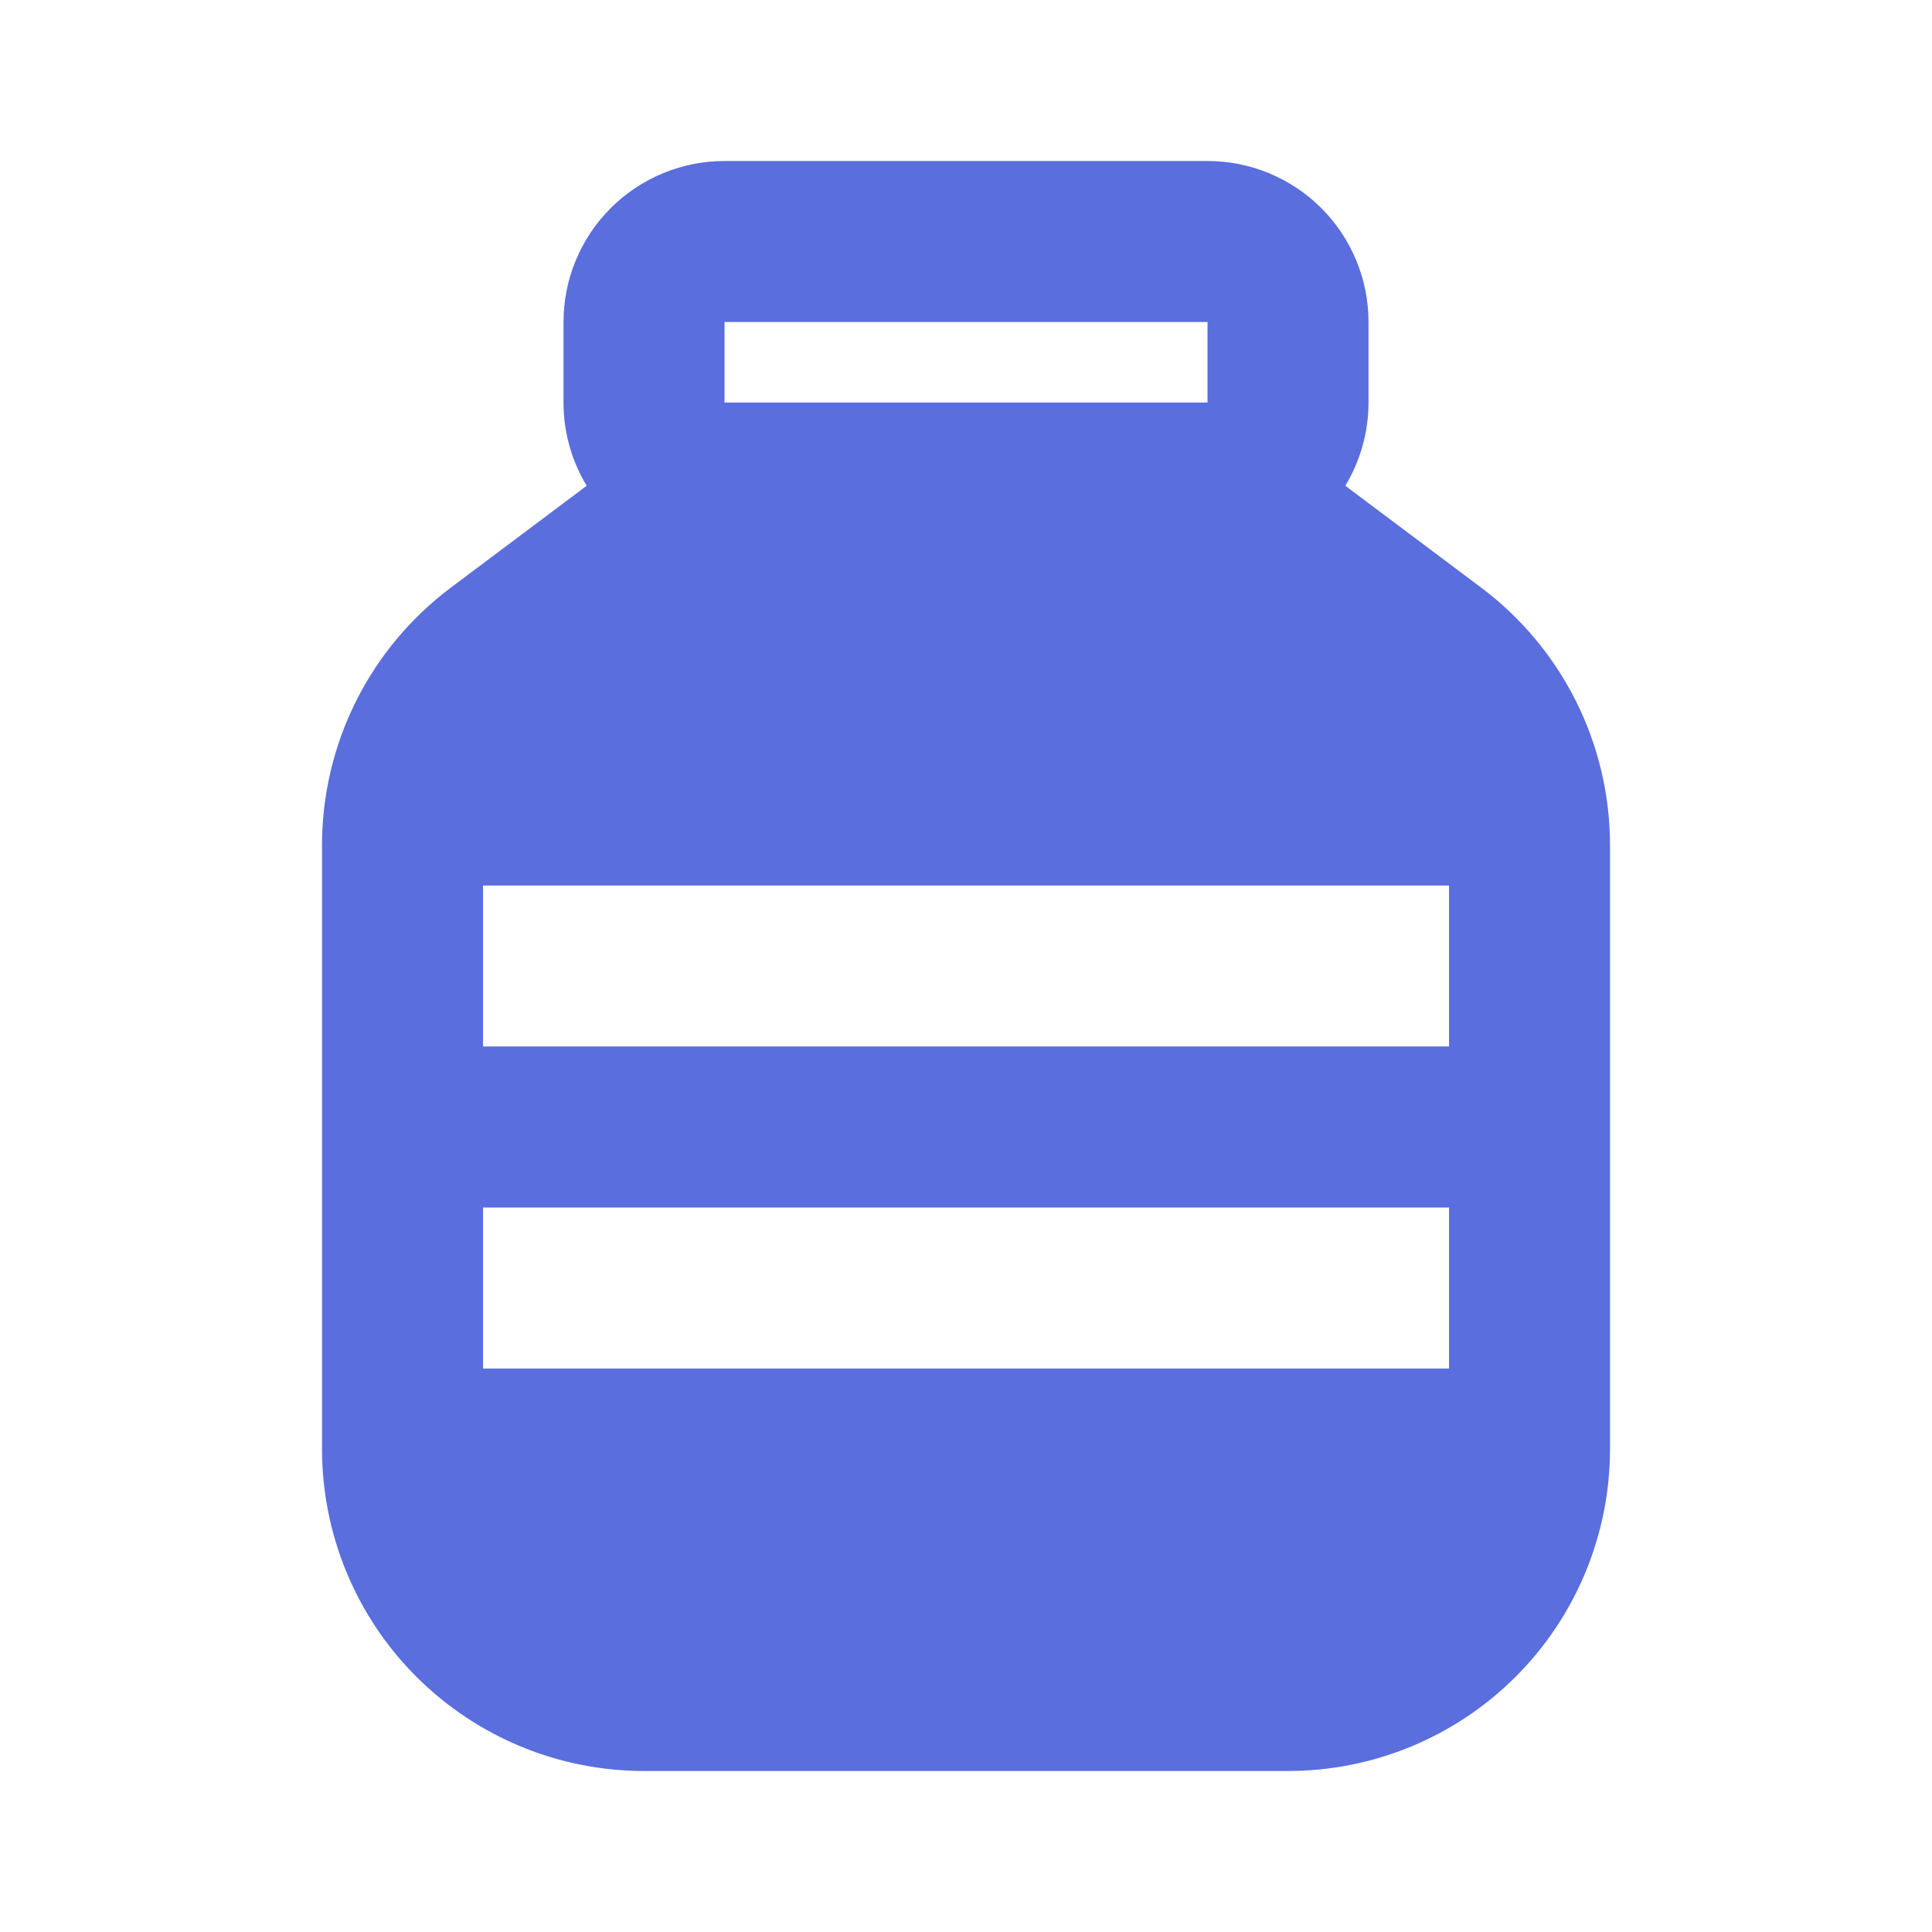 <svg width="83" height="83" viewBox="0 0 83 83" fill="none" xmlns="http://www.w3.org/2000/svg">
<path fill-rule="evenodd" clip-rule="evenodd" d="M31.126 6.917C29.291 6.917 27.532 7.645 26.235 8.943C24.938 10.24 24.209 11.999 24.209 13.833V17.292C24.209 18.599 24.572 19.823 25.205 20.868L19.367 25.246C17.649 26.535 16.255 28.205 15.294 30.126C14.334 32.047 13.834 34.165 13.834 36.313V62.25C13.834 65.919 15.291 69.438 17.886 72.032C20.48 74.626 23.998 76.083 27.667 76.083H55.334C59.003 76.083 62.521 74.626 65.116 72.032C67.71 69.438 69.167 65.919 69.167 62.25V36.313C69.167 34.165 68.667 32.047 67.707 30.126C66.746 28.205 65.352 26.535 63.634 25.246L57.796 20.868C58.448 19.789 58.792 18.552 58.792 17.292V13.833C58.792 11.999 58.064 10.24 56.767 8.943C55.469 7.645 53.71 6.917 51.876 6.917H31.126ZM51.876 17.292V13.833H31.126V17.292H51.876ZM62.251 44.958H20.751V38.042H62.251V44.958ZM20.751 51.875H62.251V58.792H20.751V51.875Z" fill="#5A6EDD"/>
</svg>
